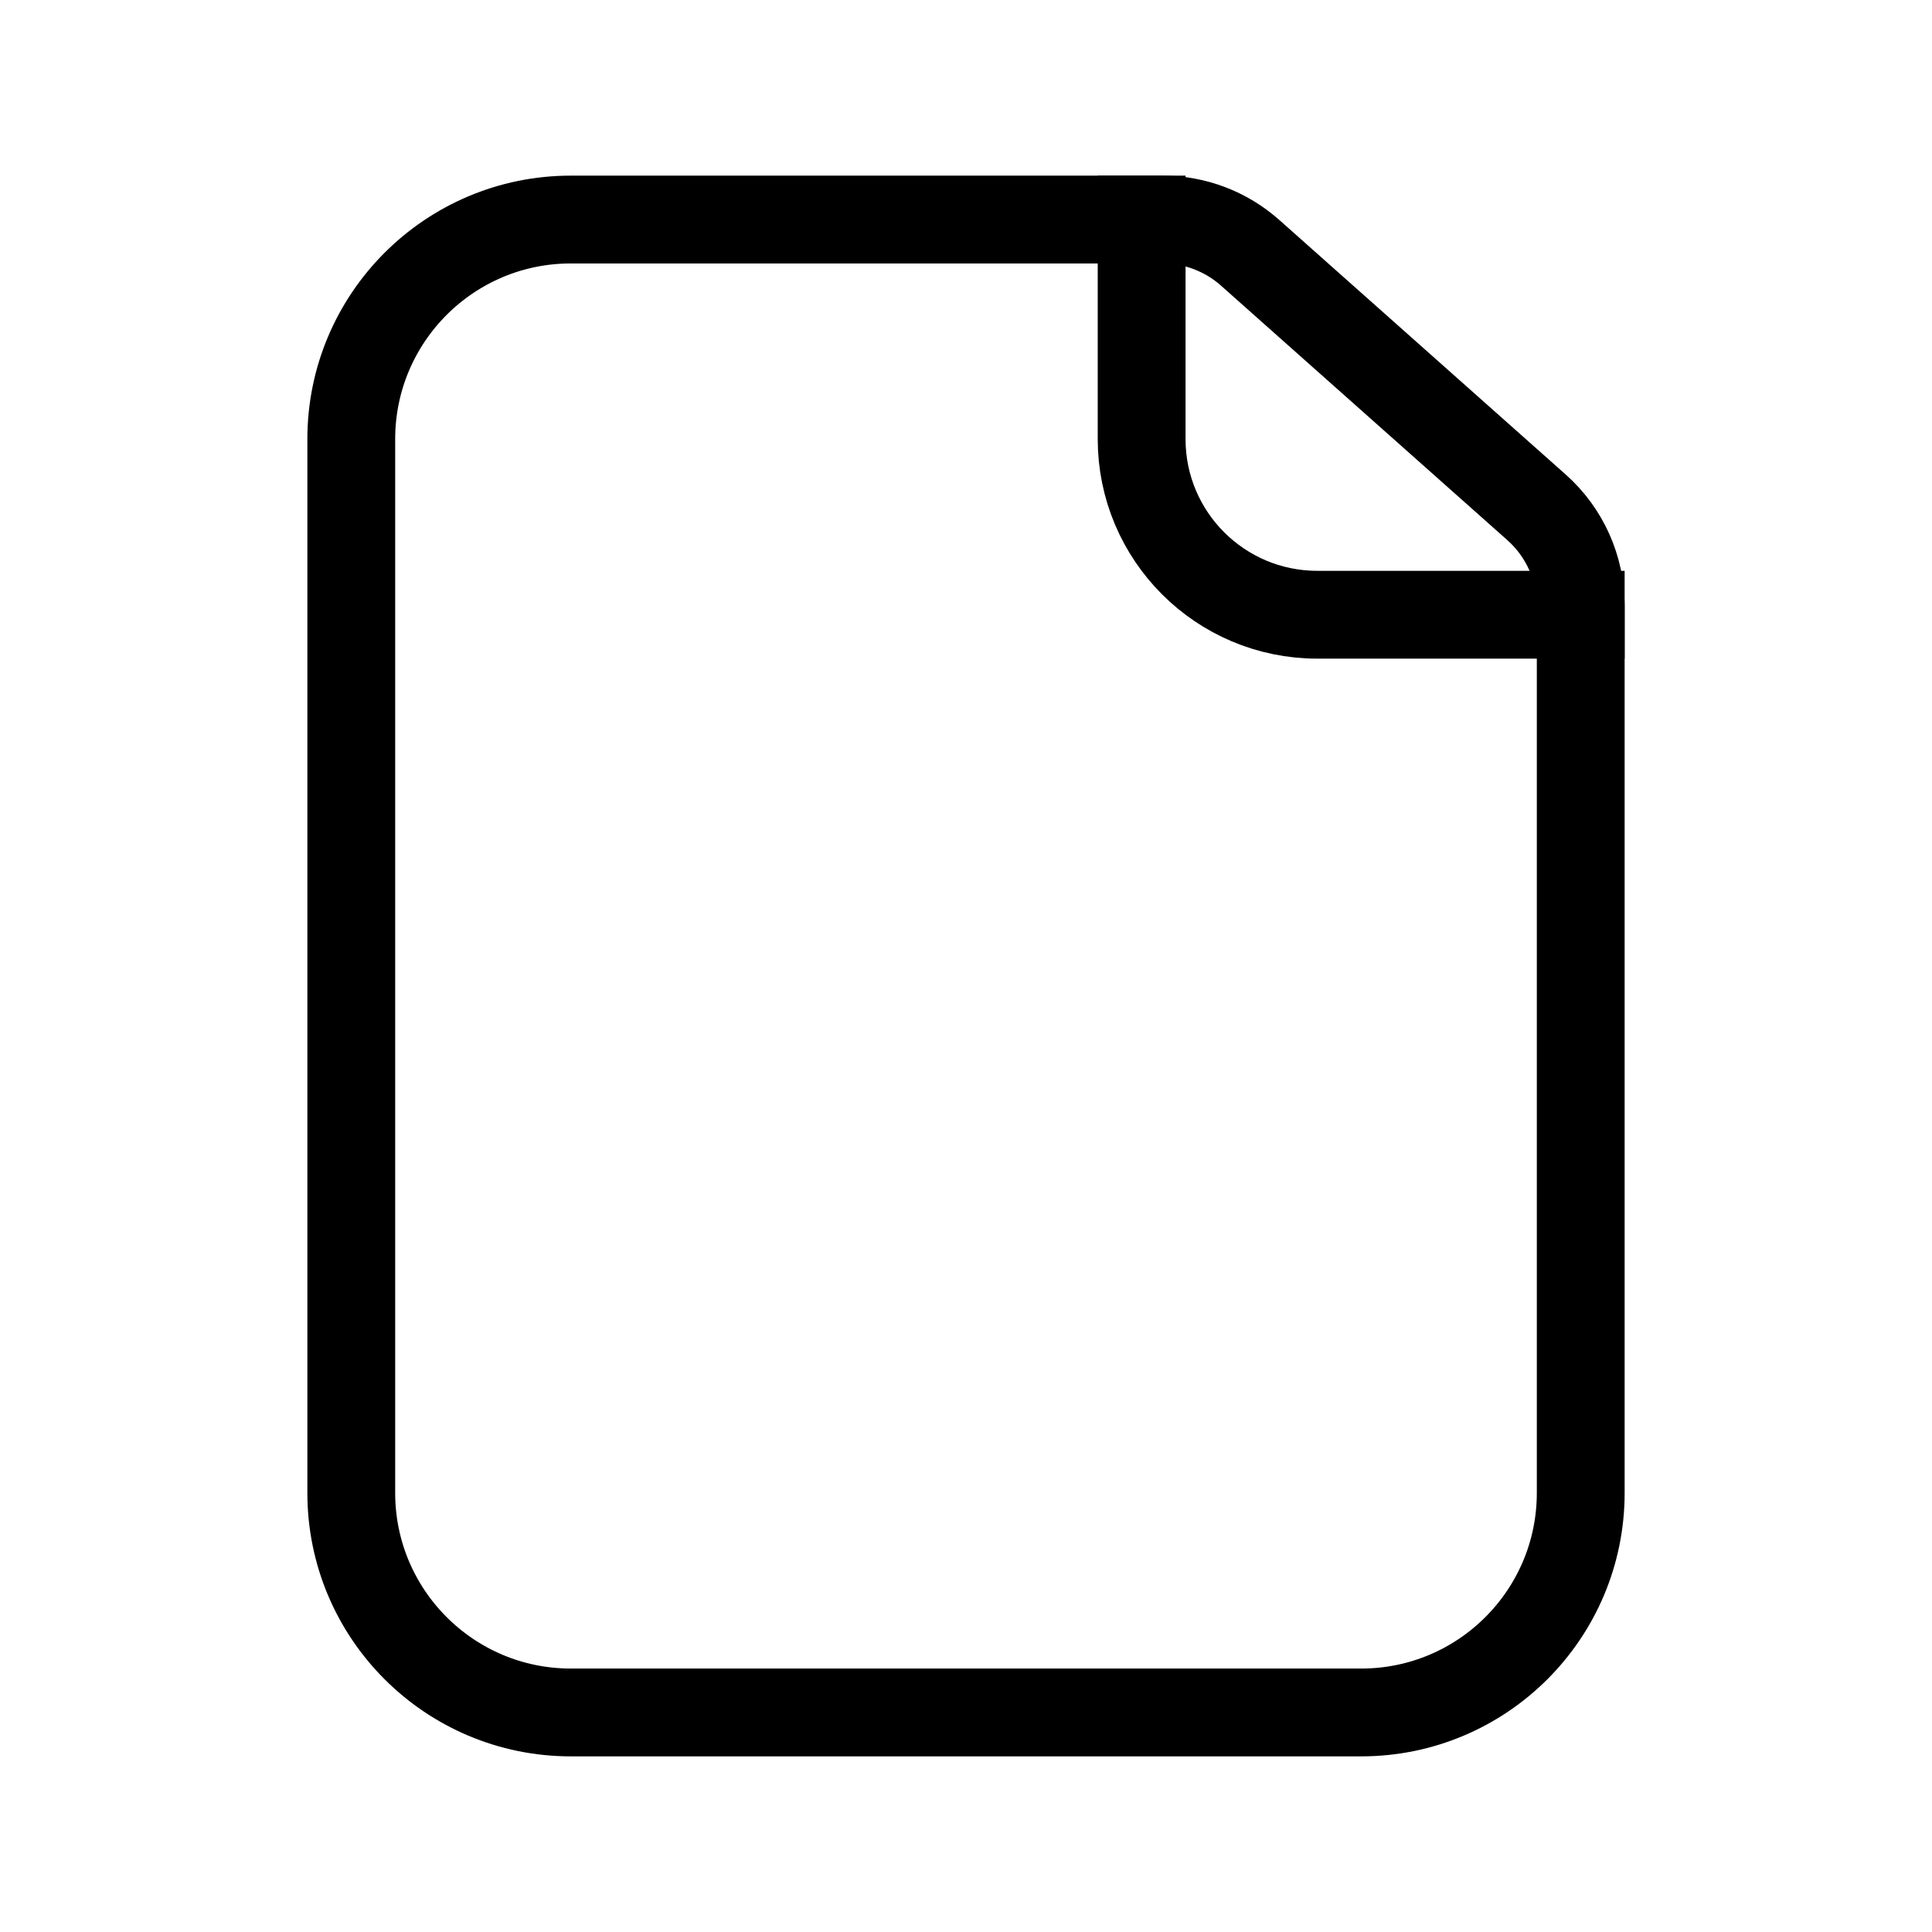 <svg width="44" height="44" viewBox="0 0 44 44" fill="none" xmlns="http://www.w3.org/2000/svg">
<path d="M31 39H13C10.239 39 8 36.761 8 34V10C8 7.239 10.239 5 13 5H26.479C27.214 5 27.923 5.27 28.472 5.758L34.993 11.554C35.634 12.123 36 12.939 36 13.796V34C36 36.761 33.761 39 31 39Z" stroke="black" stroke-width="2"/>
<path d="M26 4V10C26 12.209 27.791 14 30 14H37" stroke="black" stroke-width="2"/>
</svg>
